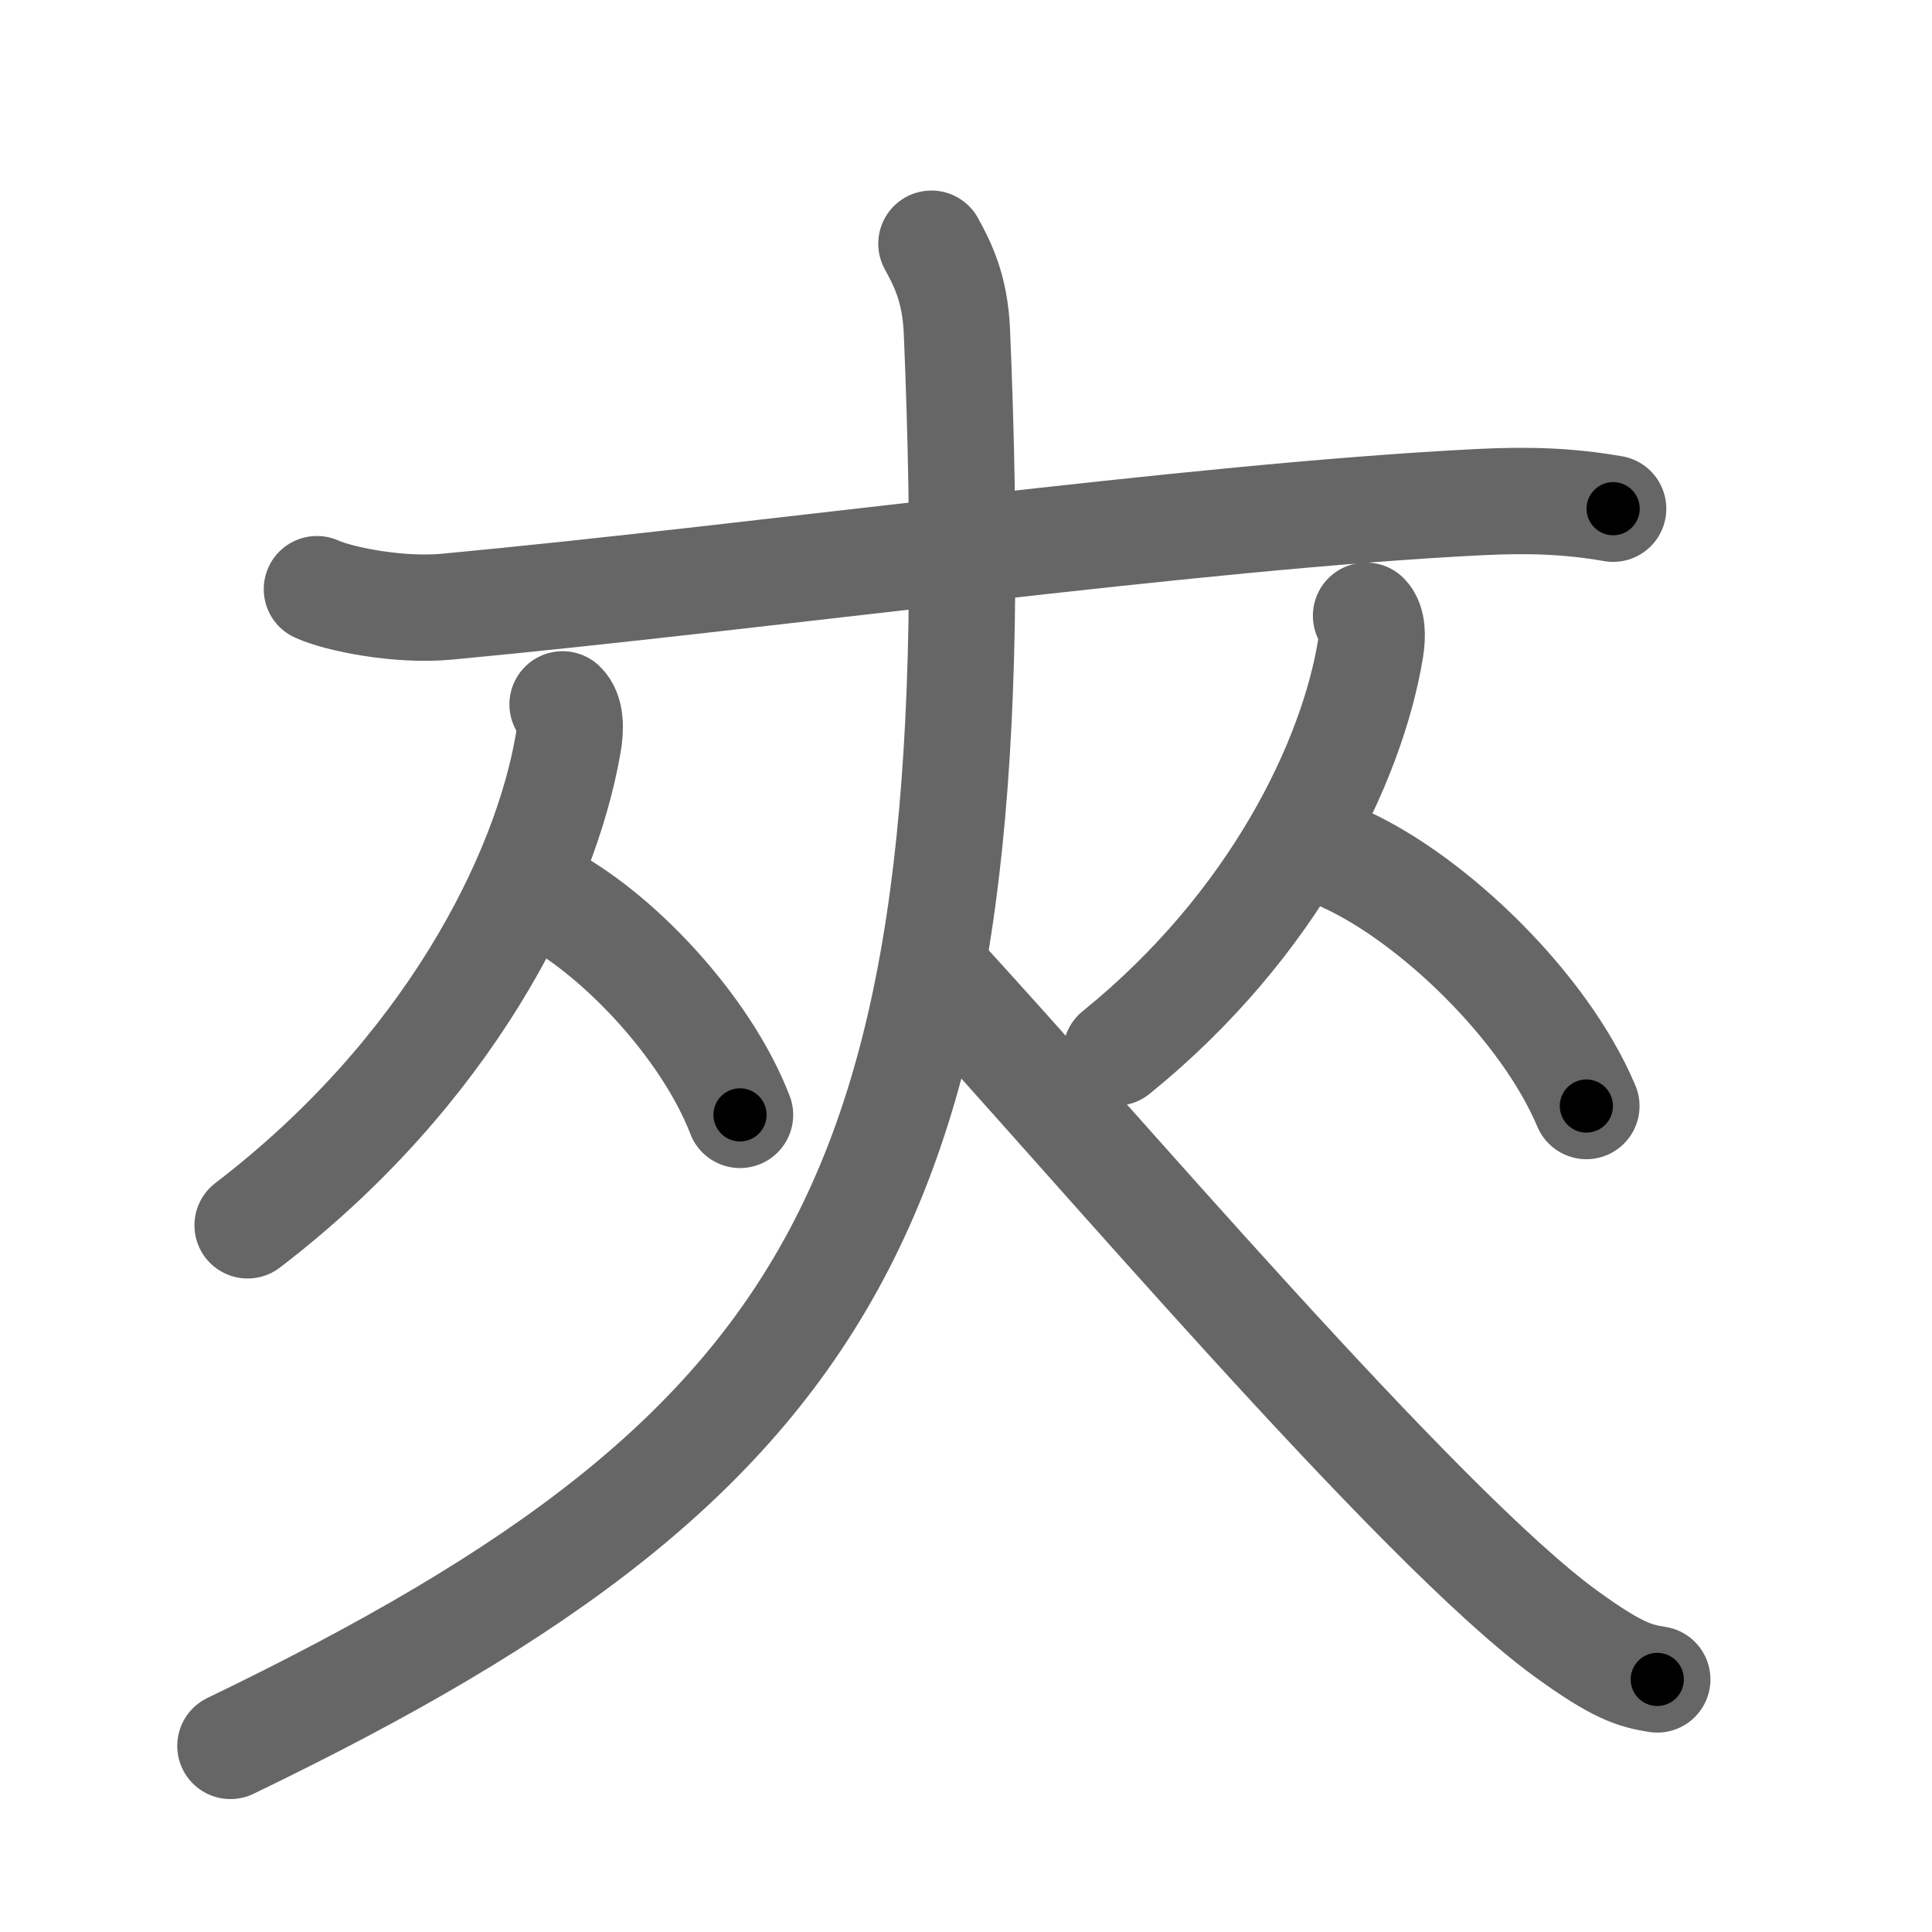 <svg xmlns="http://www.w3.org/2000/svg" viewBox="0 0 109 109" id="593e"><g fill="none" stroke="#666" stroke-width="6" stroke-linecap="round" stroke-linejoin="round"><g><g><path d="M17.88,33.24c1.26,0.57,4.63,1.24,7.31,0.99c18.14-1.7,41.95-5.08,58.24-5.9c2.8-0.14,5.05-0.07,7.58,0.37" /></g><g><g><path d="M31.74,39.74c0.46,0.44,0.47,1.35,0.31,2.24c-1.3,7.52-6.8,18.52-18.08,27.15" /><path d="M30.66,50.49c4.01,2.01,9.14,7.35,11.09,12.41" /></g><g><path d="M77.07,34.74c0.36,0.37,0.37,1.13,0.25,1.88c-1.03,6.3-5.4,15.52-14.35,22.76" /><path d="M75.91,48.49c4.92,2.25,11.2,8.24,13.59,13.91" /></g></g><g><g><path d="M52.55,13.75c0.63,1.16,1.34,2.51,1.44,5.01C56,66.75,48.25,81.5,13,98.5" /></g><path d="M52.75,54.75c8.34,9,27.31,31.43,35.64,37.45c2.83,2.05,3.82,2.35,5.11,2.55" /></g></g></g><g fill="none" stroke="#000" stroke-width="3" stroke-linecap="round" stroke-linejoin="round"><path d="M17.88,33.24c1.26,0.57,4.63,1.24,7.31,0.99c18.14-1.7,41.95-5.08,58.24-5.9c2.8-0.14,5.05-0.07,7.58,0.37" stroke-dasharray="73.586" stroke-dashoffset="73.586"><animate attributeName="stroke-dashoffset" values="73.586;73.586;0" dur="0.553s" fill="freeze" begin="0s;593e.click" /></path><path d="M31.74,39.74c0.46,0.44,0.47,1.35,0.31,2.24c-1.3,7.52-6.8,18.52-18.08,27.15" stroke-dasharray="35.668" stroke-dashoffset="35.668"><animate attributeName="stroke-dashoffset" values="35.668" fill="freeze" begin="593e.click" /><animate attributeName="stroke-dashoffset" values="35.668;35.668;0" keyTimes="0;0.608;1" dur="0.91s" fill="freeze" begin="0s;593e.click" /></path><path d="M30.66,50.49c4.01,2.01,9.14,7.35,11.09,12.41" stroke-dasharray="16.948" stroke-dashoffset="16.948"><animate attributeName="stroke-dashoffset" values="16.948" fill="freeze" begin="593e.click" /><animate attributeName="stroke-dashoffset" values="16.948;16.948;0" keyTimes="0;0.843;1" dur="1.079s" fill="freeze" begin="0s;593e.click" /></path><path d="M77.07,34.74c0.36,0.37,0.37,1.13,0.25,1.88c-1.03,6.3-5.4,15.52-14.35,22.76" stroke-dasharray="29.418" stroke-dashoffset="29.418"><animate attributeName="stroke-dashoffset" values="29.418" fill="freeze" begin="593e.click" /><animate attributeName="stroke-dashoffset" values="29.418;29.418;0" keyTimes="0;0.786;1" dur="1.373s" fill="freeze" begin="0s;593e.click" /></path><path d="M75.91,48.49c4.92,2.25,11.2,8.24,13.59,13.91" stroke-dasharray="19.808" stroke-dashoffset="19.808"><animate attributeName="stroke-dashoffset" values="19.808" fill="freeze" begin="593e.click" /><animate attributeName="stroke-dashoffset" values="19.808;19.808;0" keyTimes="0;0.874;1" dur="1.571s" fill="freeze" begin="0s;593e.click" /></path><path d="M52.55,13.75c0.63,1.16,1.34,2.51,1.44,5.01C56,66.75,48.25,81.5,13,98.5" stroke-dasharray="103.12" stroke-dashoffset="103.12"><animate attributeName="stroke-dashoffset" values="103.12" fill="freeze" begin="593e.click" /><animate attributeName="stroke-dashoffset" values="103.12;103.12;0" keyTimes="0;0.67;1" dur="2.346s" fill="freeze" begin="0s;593e.click" /></path><path d="M52.75,54.75c8.34,9,27.31,31.43,35.64,37.45c2.83,2.05,3.82,2.35,5.11,2.55" stroke-dasharray="57.527" stroke-dashoffset="57.527"><animate attributeName="stroke-dashoffset" values="57.527" fill="freeze" begin="593e.click" /><animate attributeName="stroke-dashoffset" values="57.527;57.527;0" keyTimes="0;0.803;1" dur="2.921s" fill="freeze" begin="0s;593e.click" /></path></g></svg>